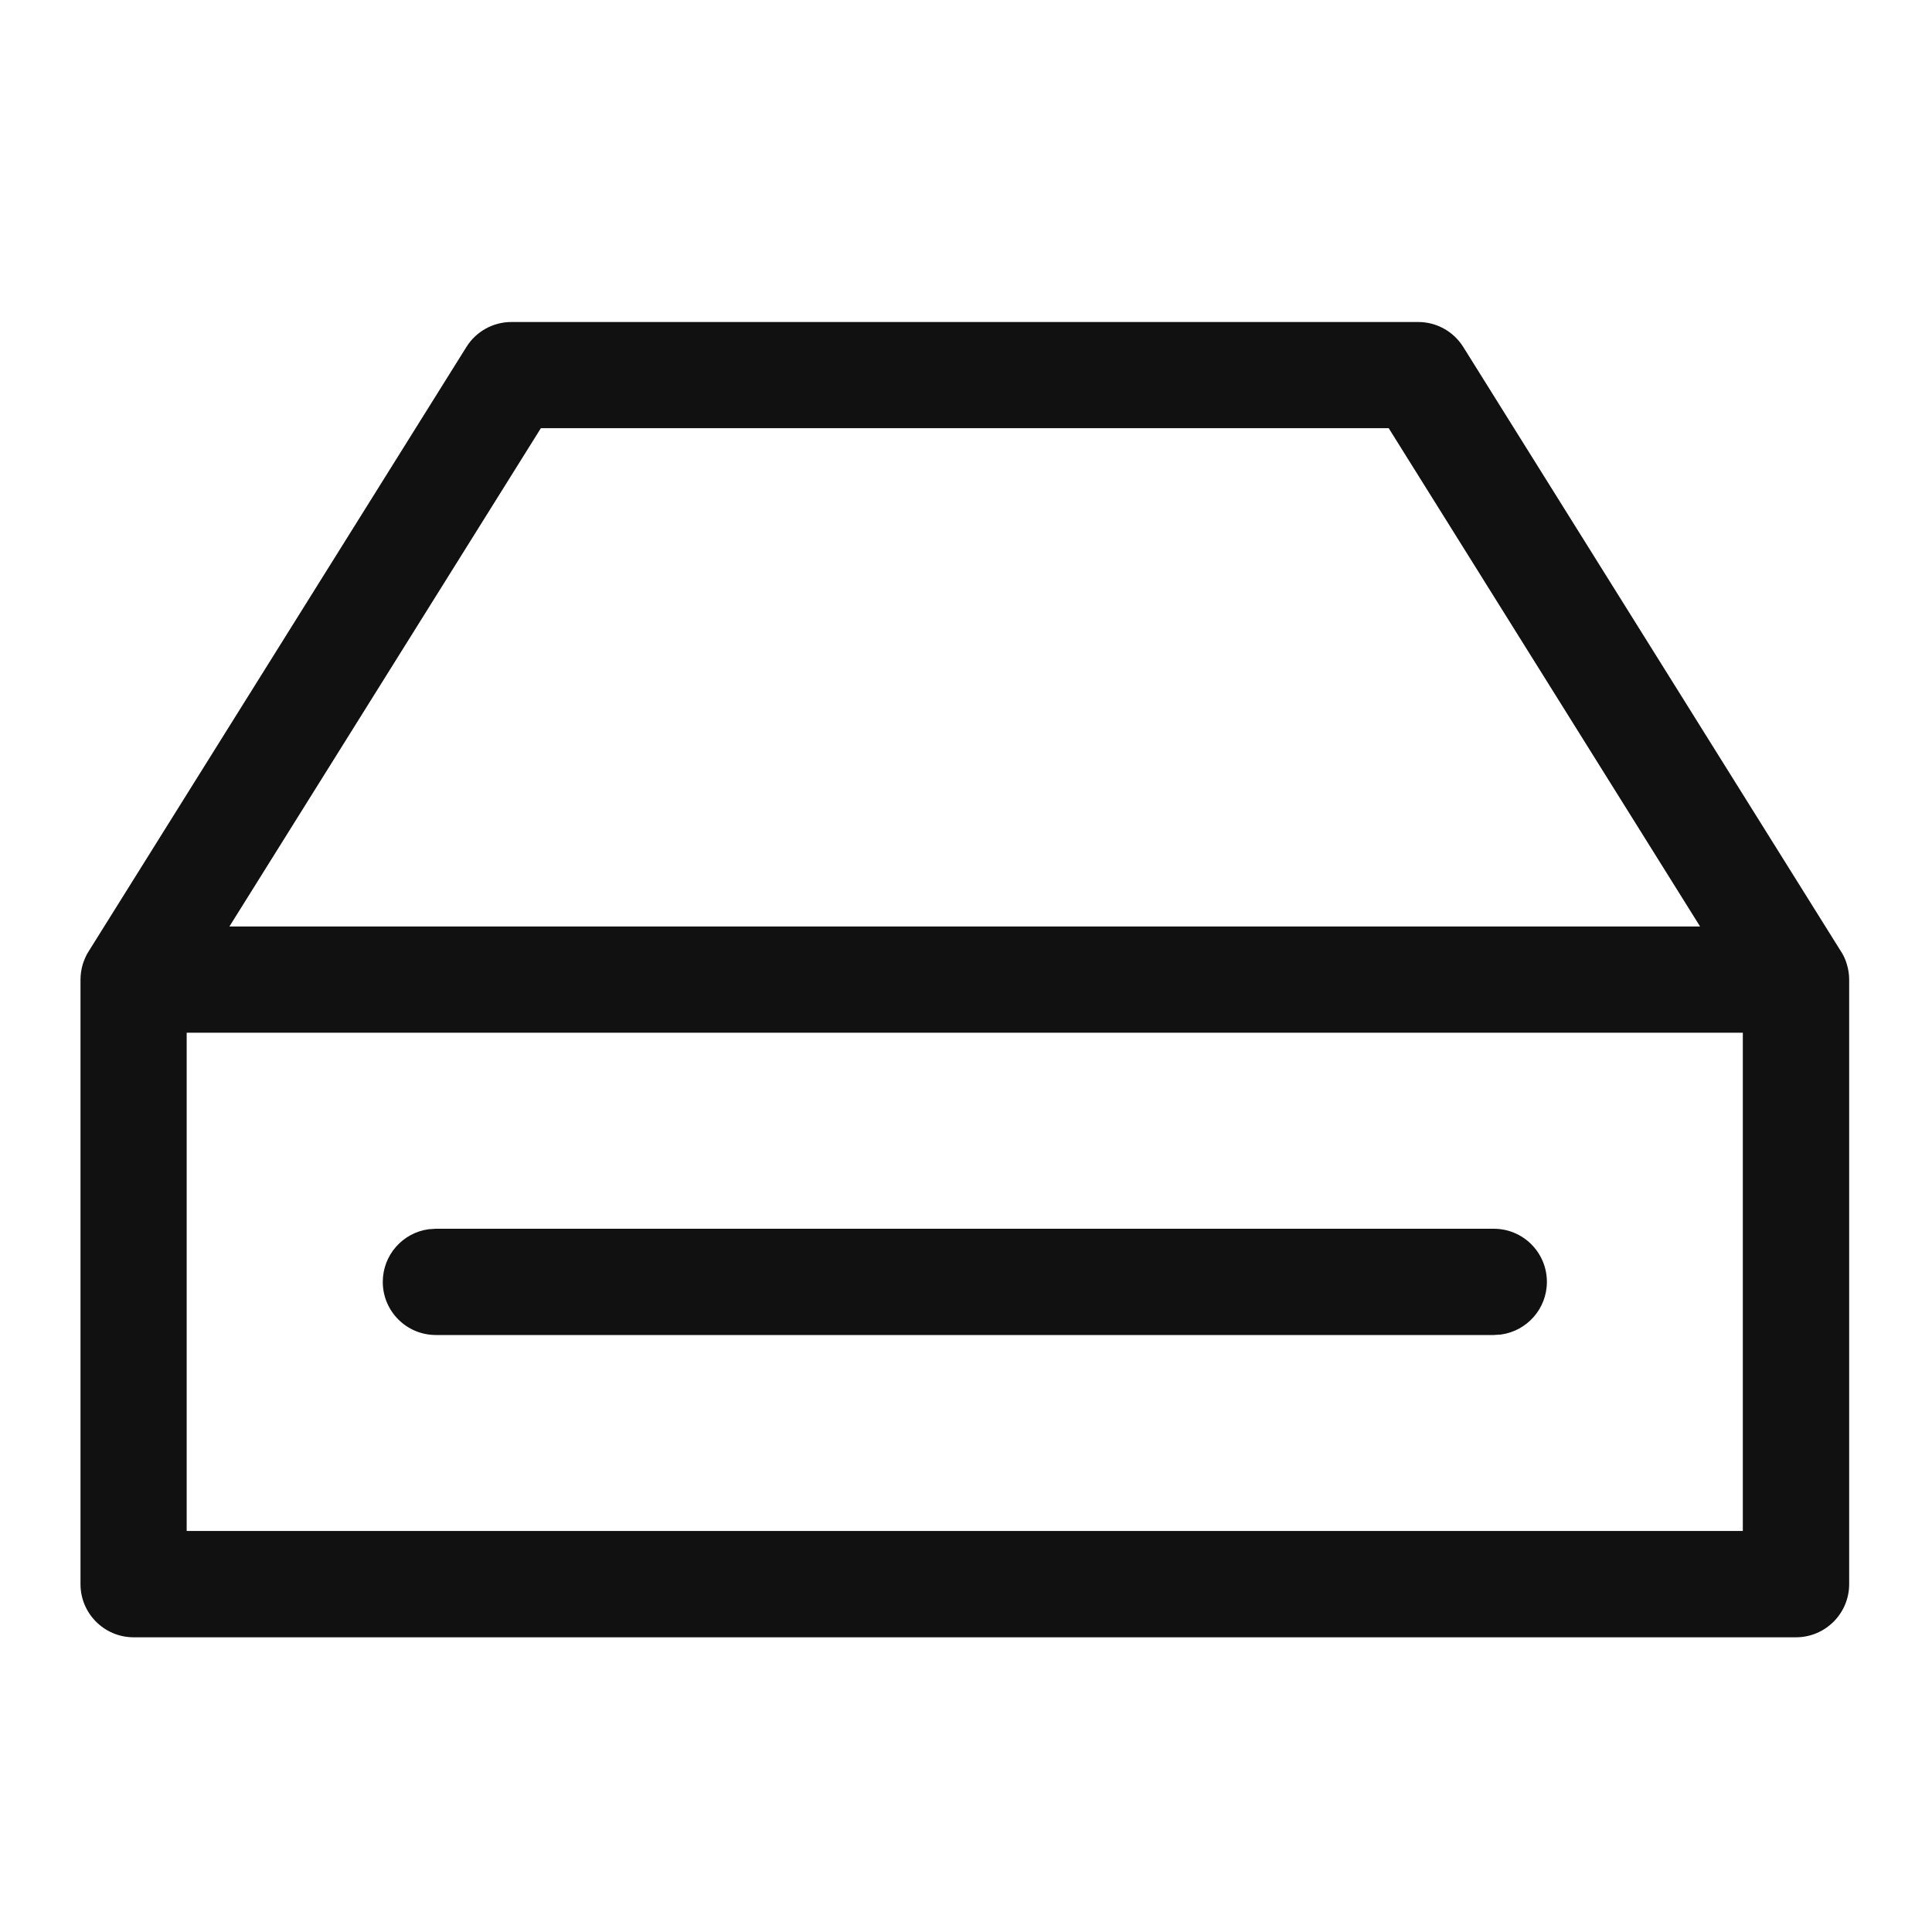 <svg xmlns="http://www.w3.org/2000/svg" width="24" height="24" viewBox="0 0 24 24">
  <path fill="#111" d="M16.617,-5.16564569e-14 C16.845,-5.16564569e-14 17.056,0.117 17.177,0.31 L17.177,0.31 L21.87,7.82 C21.875,7.826 21.879,7.833 21.883,7.84 C21.908,7.883 21.928,7.929 21.942,7.978 C21.961,8.039 21.971,8.104 21.971,8.169 L21.971,8.169 L21.971,15.679 C21.971,16.043 21.675,16.339 21.311,16.339 L21.311,16.339 L0.66,16.339 C0.295,16.339 2.494005e-14,16.043 2.494005e-14,15.679 L2.494005e-14,15.679 L2.494005e-14,8.169 C2.494005e-14,8.104 0.01,8.04 0.028,7.978 C0.031,7.968 0.034,7.958 0.038,7.949 C0.054,7.904 0.075,7.86 0.1,7.82 L0.061,7.892 C0.066,7.88 0.072,7.868 0.078,7.857 L0.1,7.82 L4.794,0.31 C4.914,0.117 5.126,-5.16564569e-14 5.353,-5.16564569e-14 L5.353,-5.16564569e-14 Z M20.65,8.829 L1.319,8.829 L1.319,15.018 L20.65,15.018 L20.65,8.829 Z M17.556,11.264 C17.921,11.264 18.216,11.559 18.216,11.924 C18.216,12.258 17.968,12.534 17.646,12.578 L17.556,12.584 L4.415,12.584 C4.05,12.584 3.755,12.289 3.755,11.924 C3.755,11.59 4.003,11.314 4.325,11.27 L4.415,11.264 L17.556,11.264 Z M16.251,1.319 L5.719,1.319 L1.85,7.509 L20.119,7.509 L16.251,1.319 Z" transform="translate(1 4)"/>
</svg>
